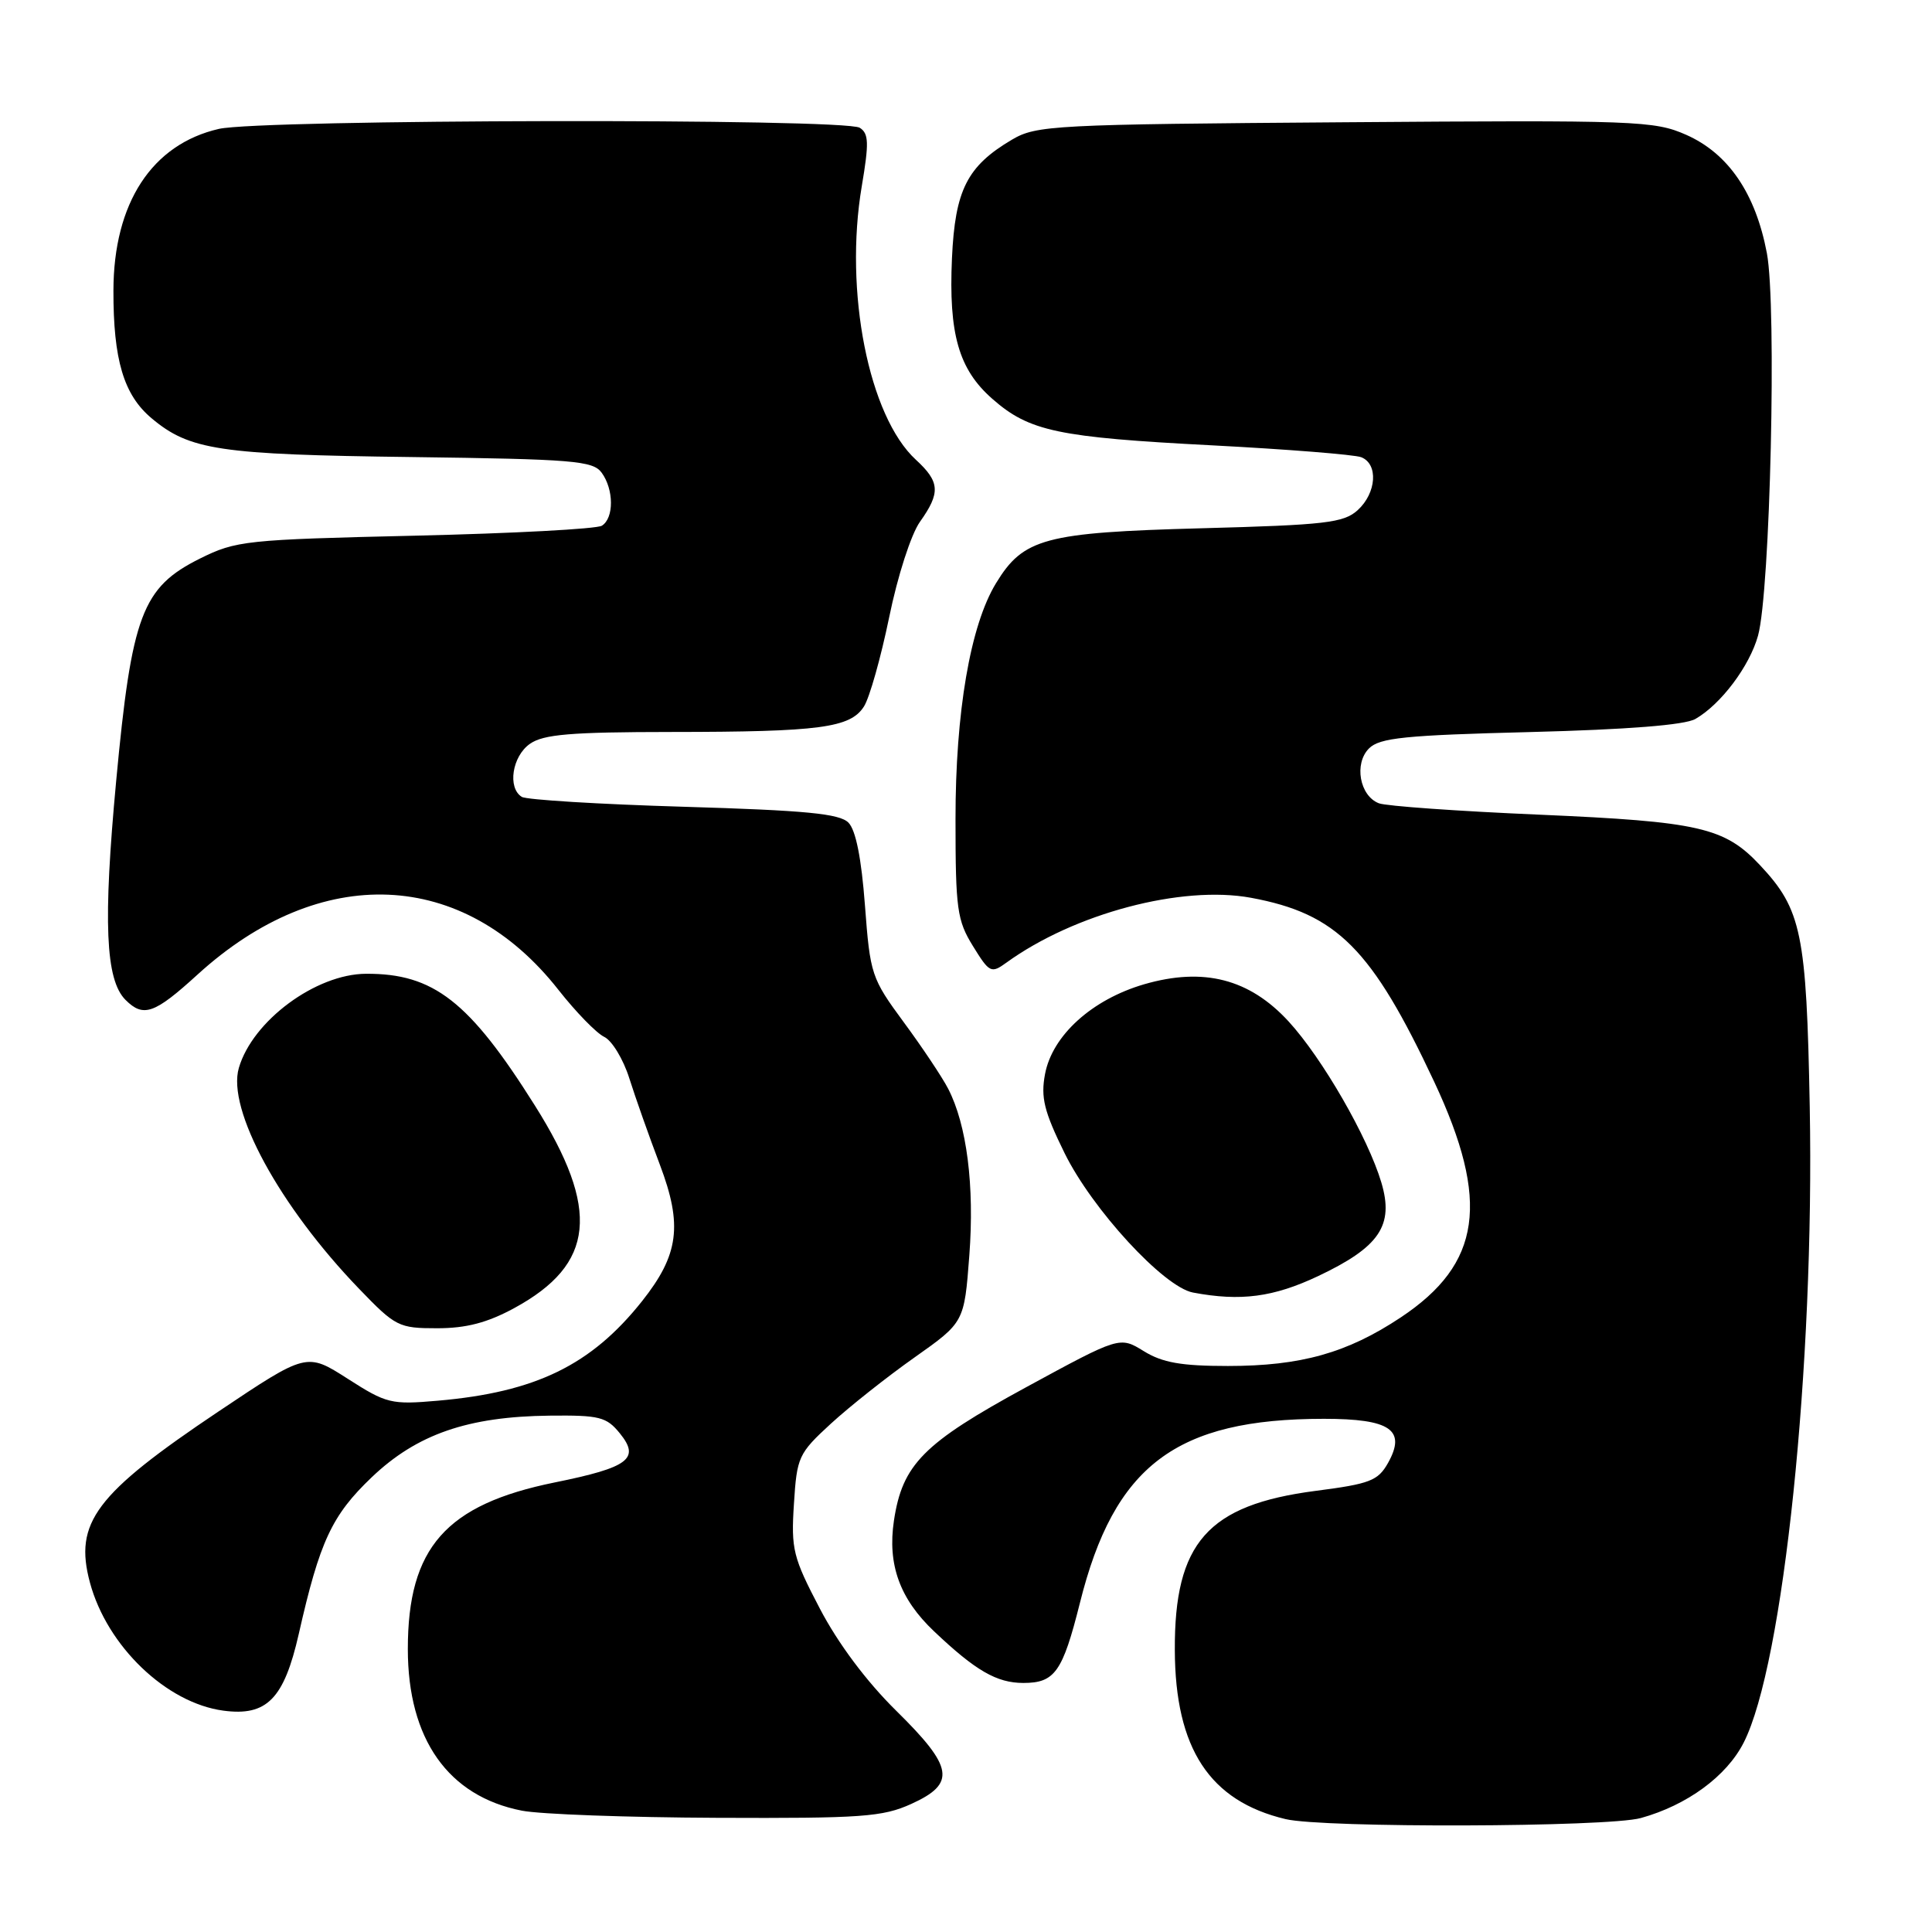 <?xml version="1.0" encoding="UTF-8" standalone="no"?>
<!DOCTYPE svg PUBLIC "-//W3C//DTD SVG 1.1//EN" "http://www.w3.org/Graphics/SVG/1.1/DTD/svg11.dtd" >
<svg xmlns="http://www.w3.org/2000/svg" xmlns:xlink="http://www.w3.org/1999/xlink" version="1.1" viewBox="0 0 256 256">
 <g >
 <path fill="currentColor"
d=" M 217.42 240.90 C 223.55 239.20 228.77 235.37 231.04 230.92 C 236.32 220.58 240.44 180.89 239.80 146.65 C 239.37 123.66 238.72 120.51 233.20 114.63 C 228.51 109.63 225.16 108.87 204.01 107.95 C 193.24 107.49 183.66 106.81 182.71 106.44 C 180.16 105.46 179.39 101.18 181.40 99.17 C 182.81 97.76 186.16 97.42 202.78 97.00 C 215.67 96.67 223.24 96.07 224.64 95.27 C 228.03 93.33 231.83 88.27 232.95 84.22 C 234.57 78.36 235.44 40.53 234.12 33.54 C 232.62 25.62 229.01 20.33 223.42 17.86 C 219.20 16.00 216.91 15.91 178.24 16.20 C 139.60 16.48 137.33 16.60 134.10 18.50 C 128.15 22.01 126.55 25.17 126.14 34.22 C 125.69 44.25 127.03 48.94 131.49 52.85 C 136.38 57.15 140.15 57.95 160.61 59.01 C 170.57 59.53 179.46 60.24 180.36 60.58 C 182.66 61.47 182.40 65.32 179.90 67.60 C 178.04 69.28 175.66 69.56 159.15 70.00 C 138.43 70.56 135.60 71.32 131.97 77.29 C 128.57 82.87 126.60 94.36 126.61 108.57 C 126.61 120.46 126.82 121.96 128.92 125.36 C 131.11 128.91 131.33 129.02 133.36 127.55 C 142.37 121.03 156.58 117.27 165.76 118.96 C 177.16 121.07 181.77 125.71 190.04 143.34 C 197.47 159.21 196.30 167.46 185.60 174.57 C 178.51 179.28 172.37 181.00 162.71 181.00 C 156.53 181.00 154.02 180.56 151.55 179.03 C 148.37 177.07 148.37 177.07 135.94 183.83 C 122.35 191.23 119.57 194.04 118.45 201.50 C 117.58 207.31 119.23 211.87 123.77 216.16 C 129.27 221.38 132.08 223.00 135.60 223.00 C 139.77 223.00 140.80 221.54 143.09 212.41 C 147.64 194.17 155.82 188.00 175.43 188.00 C 184.24 188.00 186.37 189.47 183.92 193.85 C 182.59 196.21 181.53 196.62 174.31 197.55 C 160.03 199.41 155.60 204.42 155.67 218.66 C 155.72 231.69 160.28 238.65 170.34 241.04 C 175.35 242.24 213.01 242.12 217.42 240.90 Z  M 120.75 239.03 C 126.71 236.32 126.37 234.18 118.74 226.67 C 114.81 222.80 111.04 217.76 108.63 213.14 C 105.08 206.36 104.81 205.29 105.20 199.28 C 105.59 193.04 105.80 192.59 110.11 188.63 C 112.59 186.36 117.57 182.41 121.19 179.86 C 127.77 175.21 127.77 175.21 128.44 166.36 C 129.14 157.13 128.11 149.04 125.63 144.25 C 124.85 142.74 122.21 138.78 119.76 135.46 C 115.46 129.62 115.30 129.13 114.61 119.96 C 114.14 113.73 113.40 109.99 112.42 109.00 C 111.24 107.81 106.75 107.38 90.61 106.90 C 79.43 106.57 69.77 105.98 69.14 105.59 C 67.22 104.40 67.86 100.21 70.22 98.56 C 72.01 97.30 75.65 97.00 88.97 96.99 C 108.67 96.98 112.68 96.44 114.48 93.61 C 115.22 92.45 116.72 87.13 117.82 81.79 C 118.94 76.31 120.72 70.80 121.90 69.14 C 124.64 65.29 124.55 63.85 121.36 60.92 C 115.11 55.17 111.83 38.61 114.19 24.67 C 115.16 18.94 115.12 17.69 113.92 16.93 C 111.91 15.66 34.60 15.80 29.00 17.08 C 20.13 19.12 15.05 26.90 15.03 38.50 C 15.01 47.67 16.39 52.31 20.06 55.40 C 25.11 59.65 29.03 60.24 54.47 60.56 C 75.96 60.84 78.56 61.05 79.72 62.63 C 81.35 64.86 81.37 68.65 79.75 69.66 C 79.06 70.09 67.93 70.68 55.00 70.98 C 32.53 71.50 31.28 71.64 26.50 74.01 C 18.83 77.83 17.45 81.48 15.39 103.52 C 13.65 122.17 13.97 129.83 16.63 132.49 C 19.00 134.86 20.46 134.35 26.17 129.14 C 42.47 114.28 61.39 115.09 74.01 131.18 C 76.31 134.10 79.03 136.90 80.06 137.39 C 81.09 137.88 82.59 140.35 83.39 142.89 C 84.19 145.42 86.01 150.58 87.44 154.34 C 90.47 162.34 89.96 166.26 85.06 172.43 C 78.33 180.89 70.98 184.47 58.02 185.60 C 51.83 186.14 51.22 185.99 46.07 182.69 C 40.63 179.21 40.63 179.21 28.98 187.01 C 12.63 197.97 9.78 201.76 11.92 209.71 C 14.19 218.13 22.04 225.66 29.60 226.67 C 35.35 227.44 37.63 225.12 39.59 216.50 C 42.37 204.21 43.97 200.79 49.26 195.74 C 55.24 190.04 61.99 187.70 72.83 187.58 C 79.43 187.51 80.36 187.74 82.13 189.92 C 84.86 193.28 83.33 194.44 73.51 196.43 C 59.08 199.36 54.04 205.07 54.04 218.50 C 54.04 230.43 59.38 238.01 69.14 239.92 C 71.54 240.40 83.17 240.82 95.00 240.87 C 114.22 240.95 116.95 240.75 120.75 239.03 Z  M 68.14 173.33 C 78.84 167.51 79.57 160.30 70.87 146.48 C 62.19 132.68 57.45 128.98 48.50 129.03 C 41.85 129.06 33.47 135.26 31.65 141.50 C 30.04 146.98 37.03 159.82 47.56 170.75 C 52.41 175.79 52.83 176.00 57.92 176.00 C 61.78 176.00 64.57 175.27 68.14 173.33 Z  M 174.68 169.08 C 182.80 165.23 184.73 162.38 183.04 156.70 C 181.26 150.71 175.21 140.21 170.74 135.34 C 165.55 129.70 159.48 128.14 151.61 130.42 C 144.69 132.44 139.43 137.20 138.47 142.33 C 137.89 145.42 138.34 147.26 141.06 152.79 C 144.73 160.25 154.20 170.54 158.08 171.27 C 164.39 172.46 168.74 171.89 174.68 169.08 Z "/>
</g>
</svg>